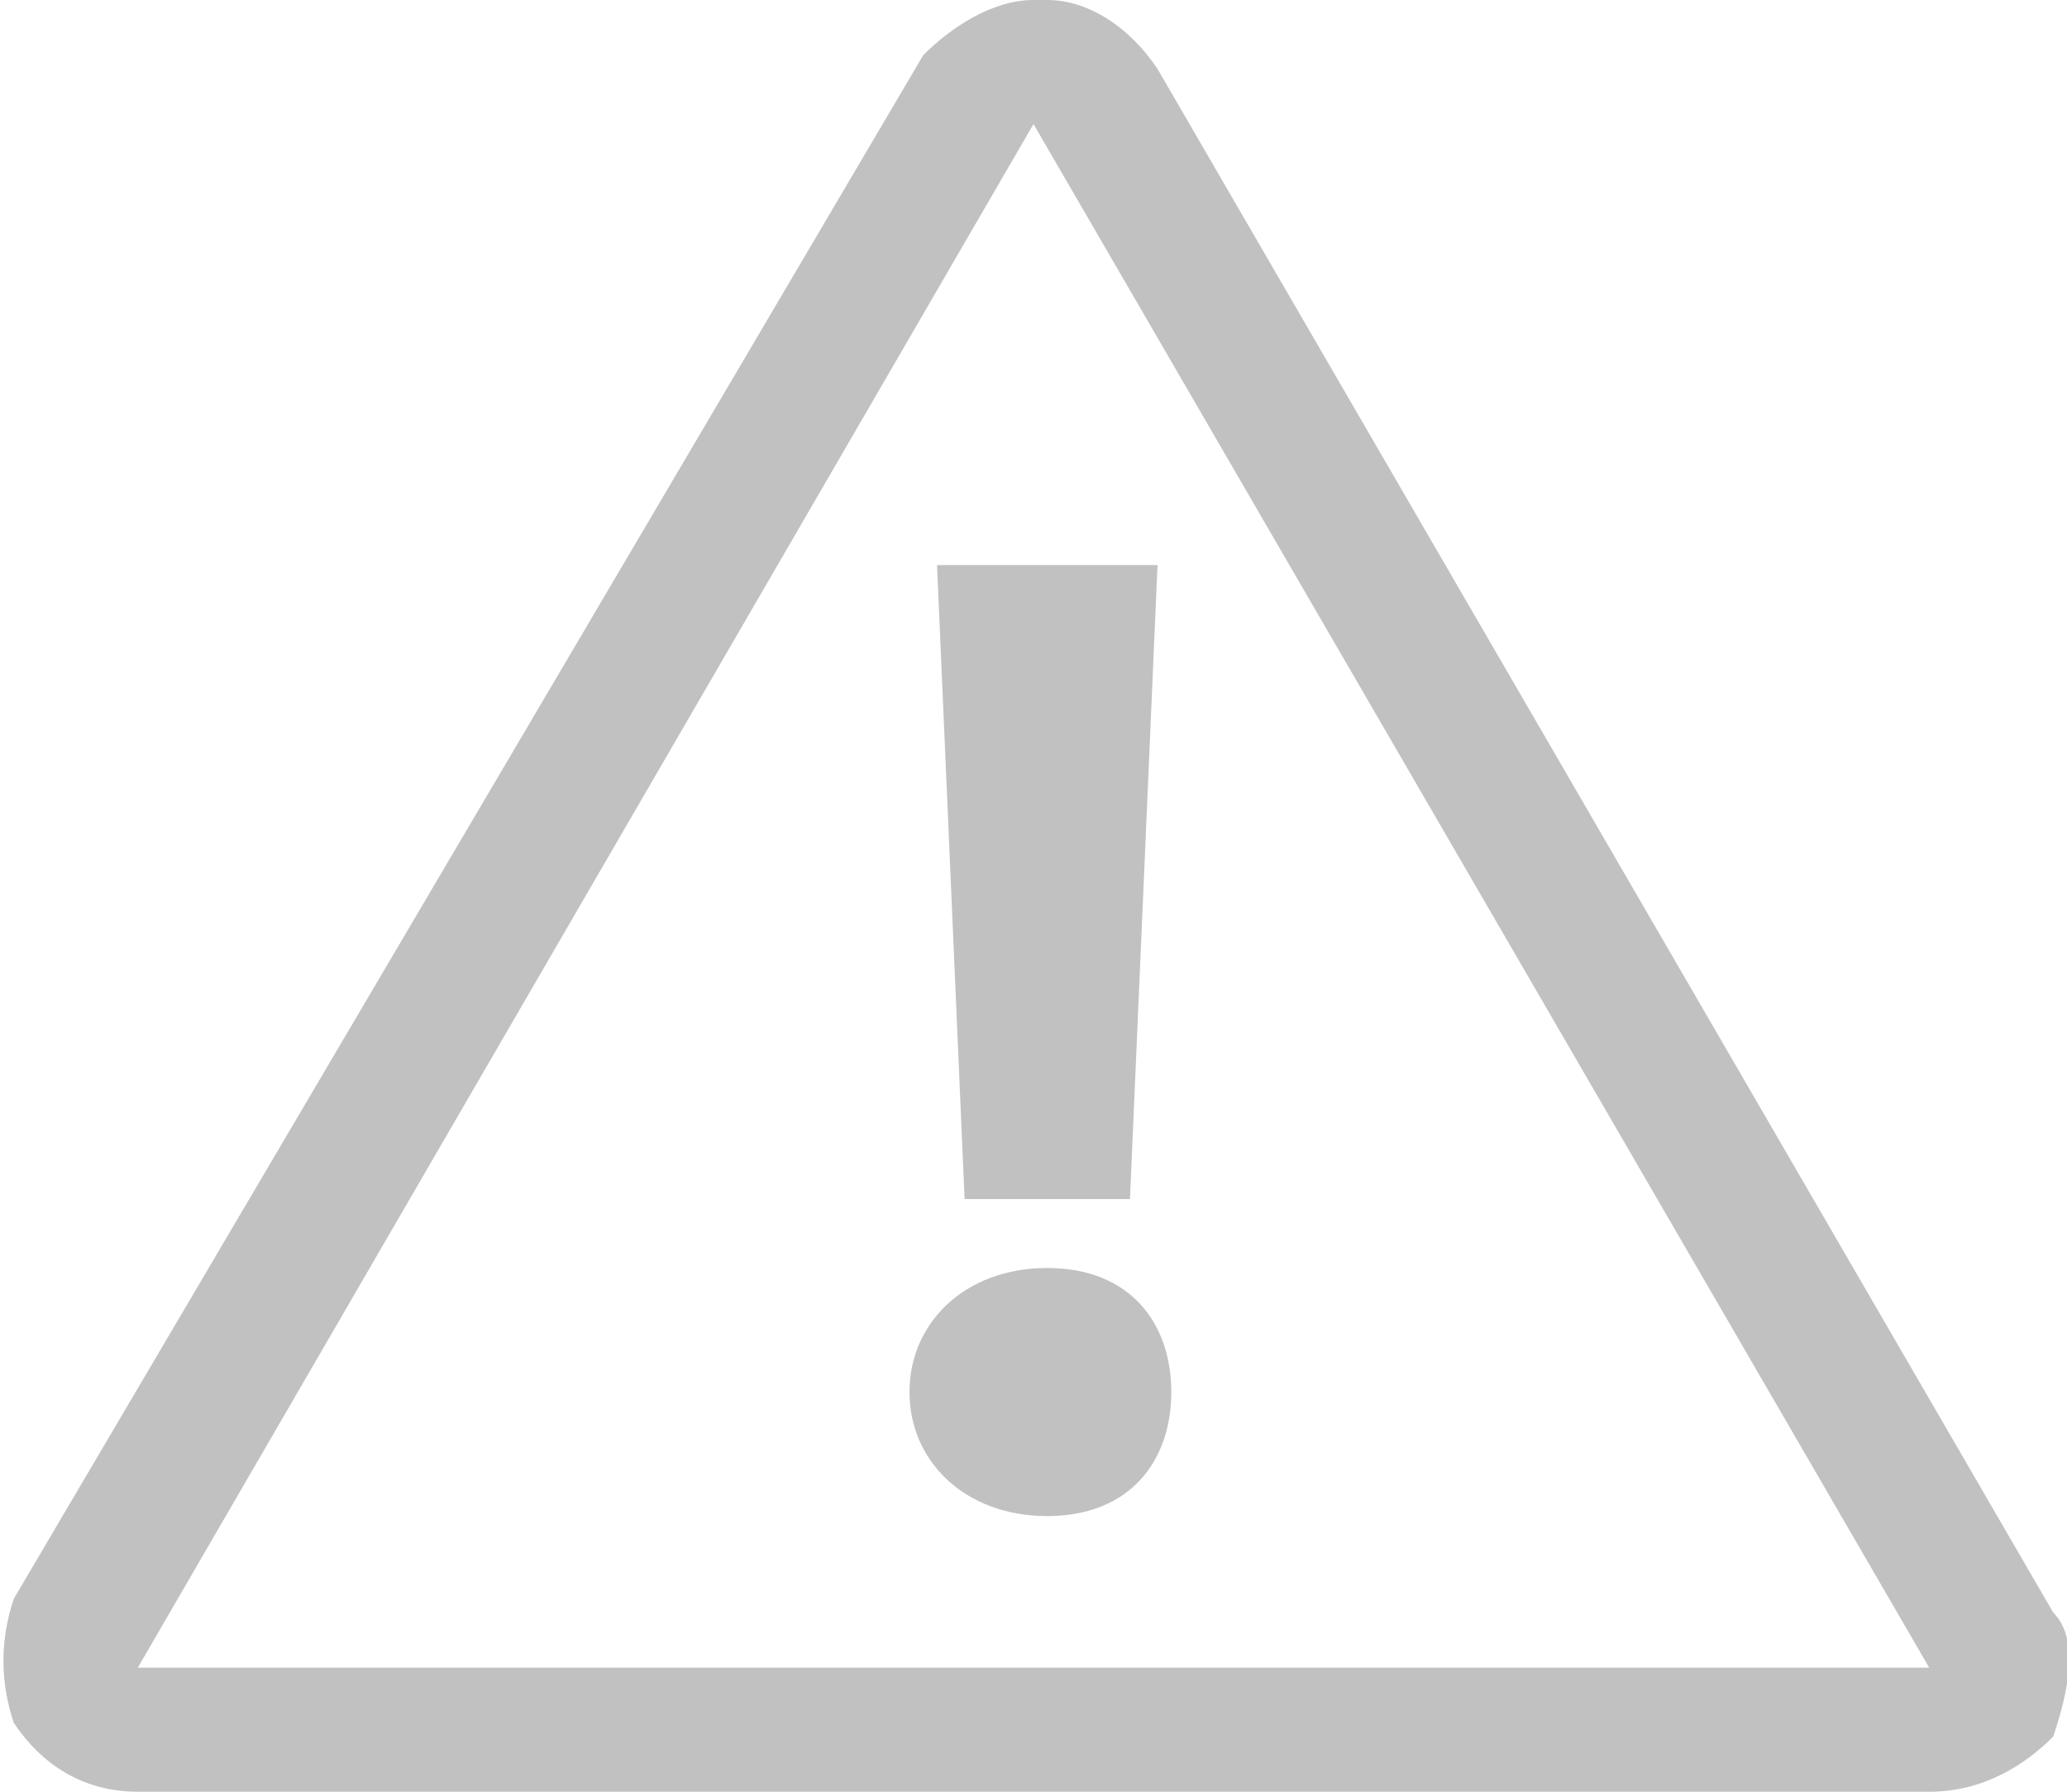 <svg version="1.2" xmlns="http://www.w3.org/2000/svg" viewBox="0 0 15 13" width="15" height="13"><style>.a{fill:#c1c1c1}</style><path fill-rule="evenodd" class="a" d="m14.9 11.7l-6.5-11.2c-0.2-0.3-0.5-0.5-0.8-0.5h-0.1c-0.3 0-0.6 0.2-0.8 0.4l-6.6 11.2c-0.1 0.3-0.1 0.6 0 0.9 0.2 0.3 0.5 0.5 0.9 0.5h13c0.4 0 0.7-0.2 0.9-0.4 0.1-0.3 0.2-0.7 0-0.9zm-13.9 0.4l6.5-11.2 6.5 11.2zm6.6-2.9c-0.6 0-1 0.4-1 0.9 0 0.5 0.4 0.9 1 0.9 0.6 0 0.9-0.4 0.9-0.9 0-0.5-0.3-0.9-0.9-0.9zm-0.6-0.5h1.2l0.2-4.6h-1.6z"/></svg>
